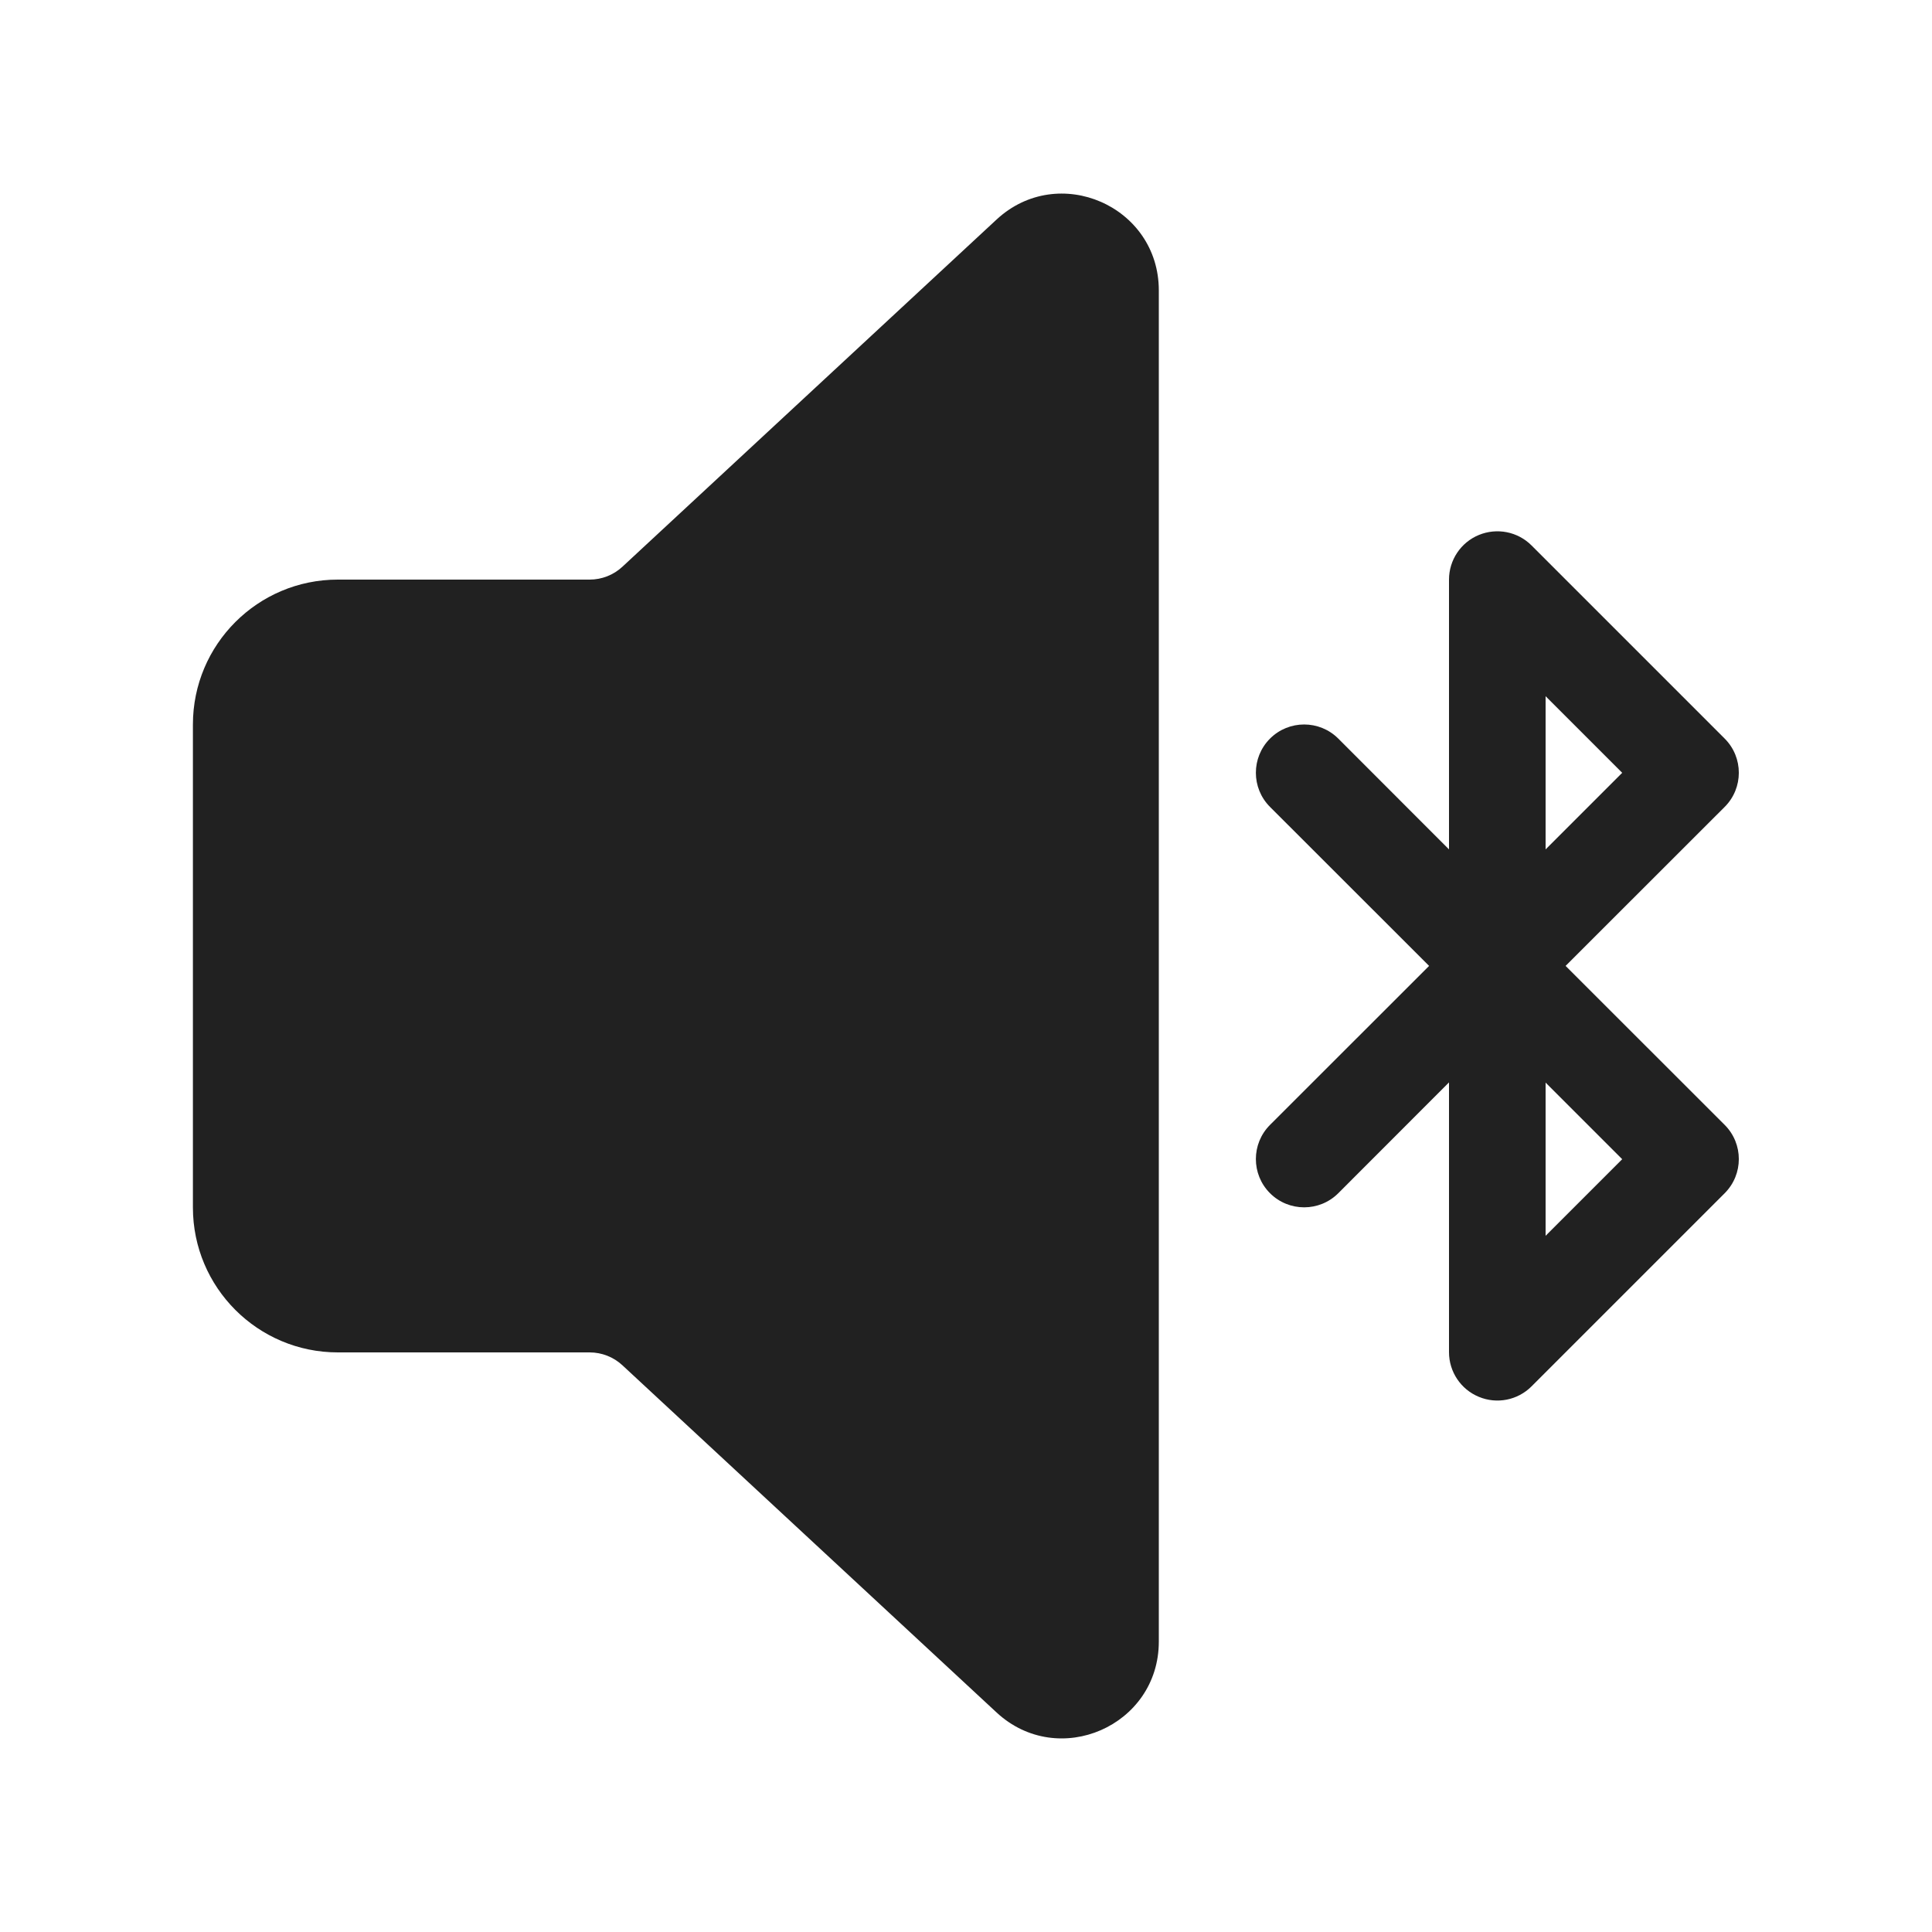 <svg width="20" height="20" viewBox="0 0 20 20" fill="none" xmlns="http://www.w3.org/2000/svg">
<path d="M10.316,2.273c0.64,-0.594 1.68,-0.14 1.68,0.733v13.988c0,0.873 -1.04,1.327 -1.68,0.733l-3.872,-3.593c-0.092,-0.086 -0.214,-0.134 -0.34,-0.134h-2.607c-0.828,0 -1.5,-0.672 -1.5,-1.5v-5c0,-0.829 0.672,-1.5 1.5,-1.5h2.607c0.126,0 0.248,-0.048 0.34,-0.134zM15,8.793v-2.793c0,-0.202 0.122,-0.385 0.309,-0.462c0.187,-0.077 0.402,-0.035 0.545,0.108l2,2c0.195,0.195 0.195,0.512 0,0.707l-1.647,1.646l1.647,1.646c0.195,0.195 0.195,0.512 0,0.707l-2,2c-0.143,0.143 -0.358,0.186 -0.545,0.108c-0.187,-0.077 -0.309,-0.26 -0.309,-0.462v-2.793l-1.146,1.147c-0.195,0.195 -0.512,0.195 -0.707,0c-0.195,-0.195 -0.195,-0.512 0,-0.707l1.647,-1.646l-1.647,-1.646c-0.195,-0.195 -0.195,-0.512 0,-0.707c0.195,-0.195 0.512,-0.195 0.707,0zM16,8.793l0.793,-0.793l-0.793,-0.793zM16,11.207v1.586l0.793,-0.793z" fill="#212121"/>
</svg>
